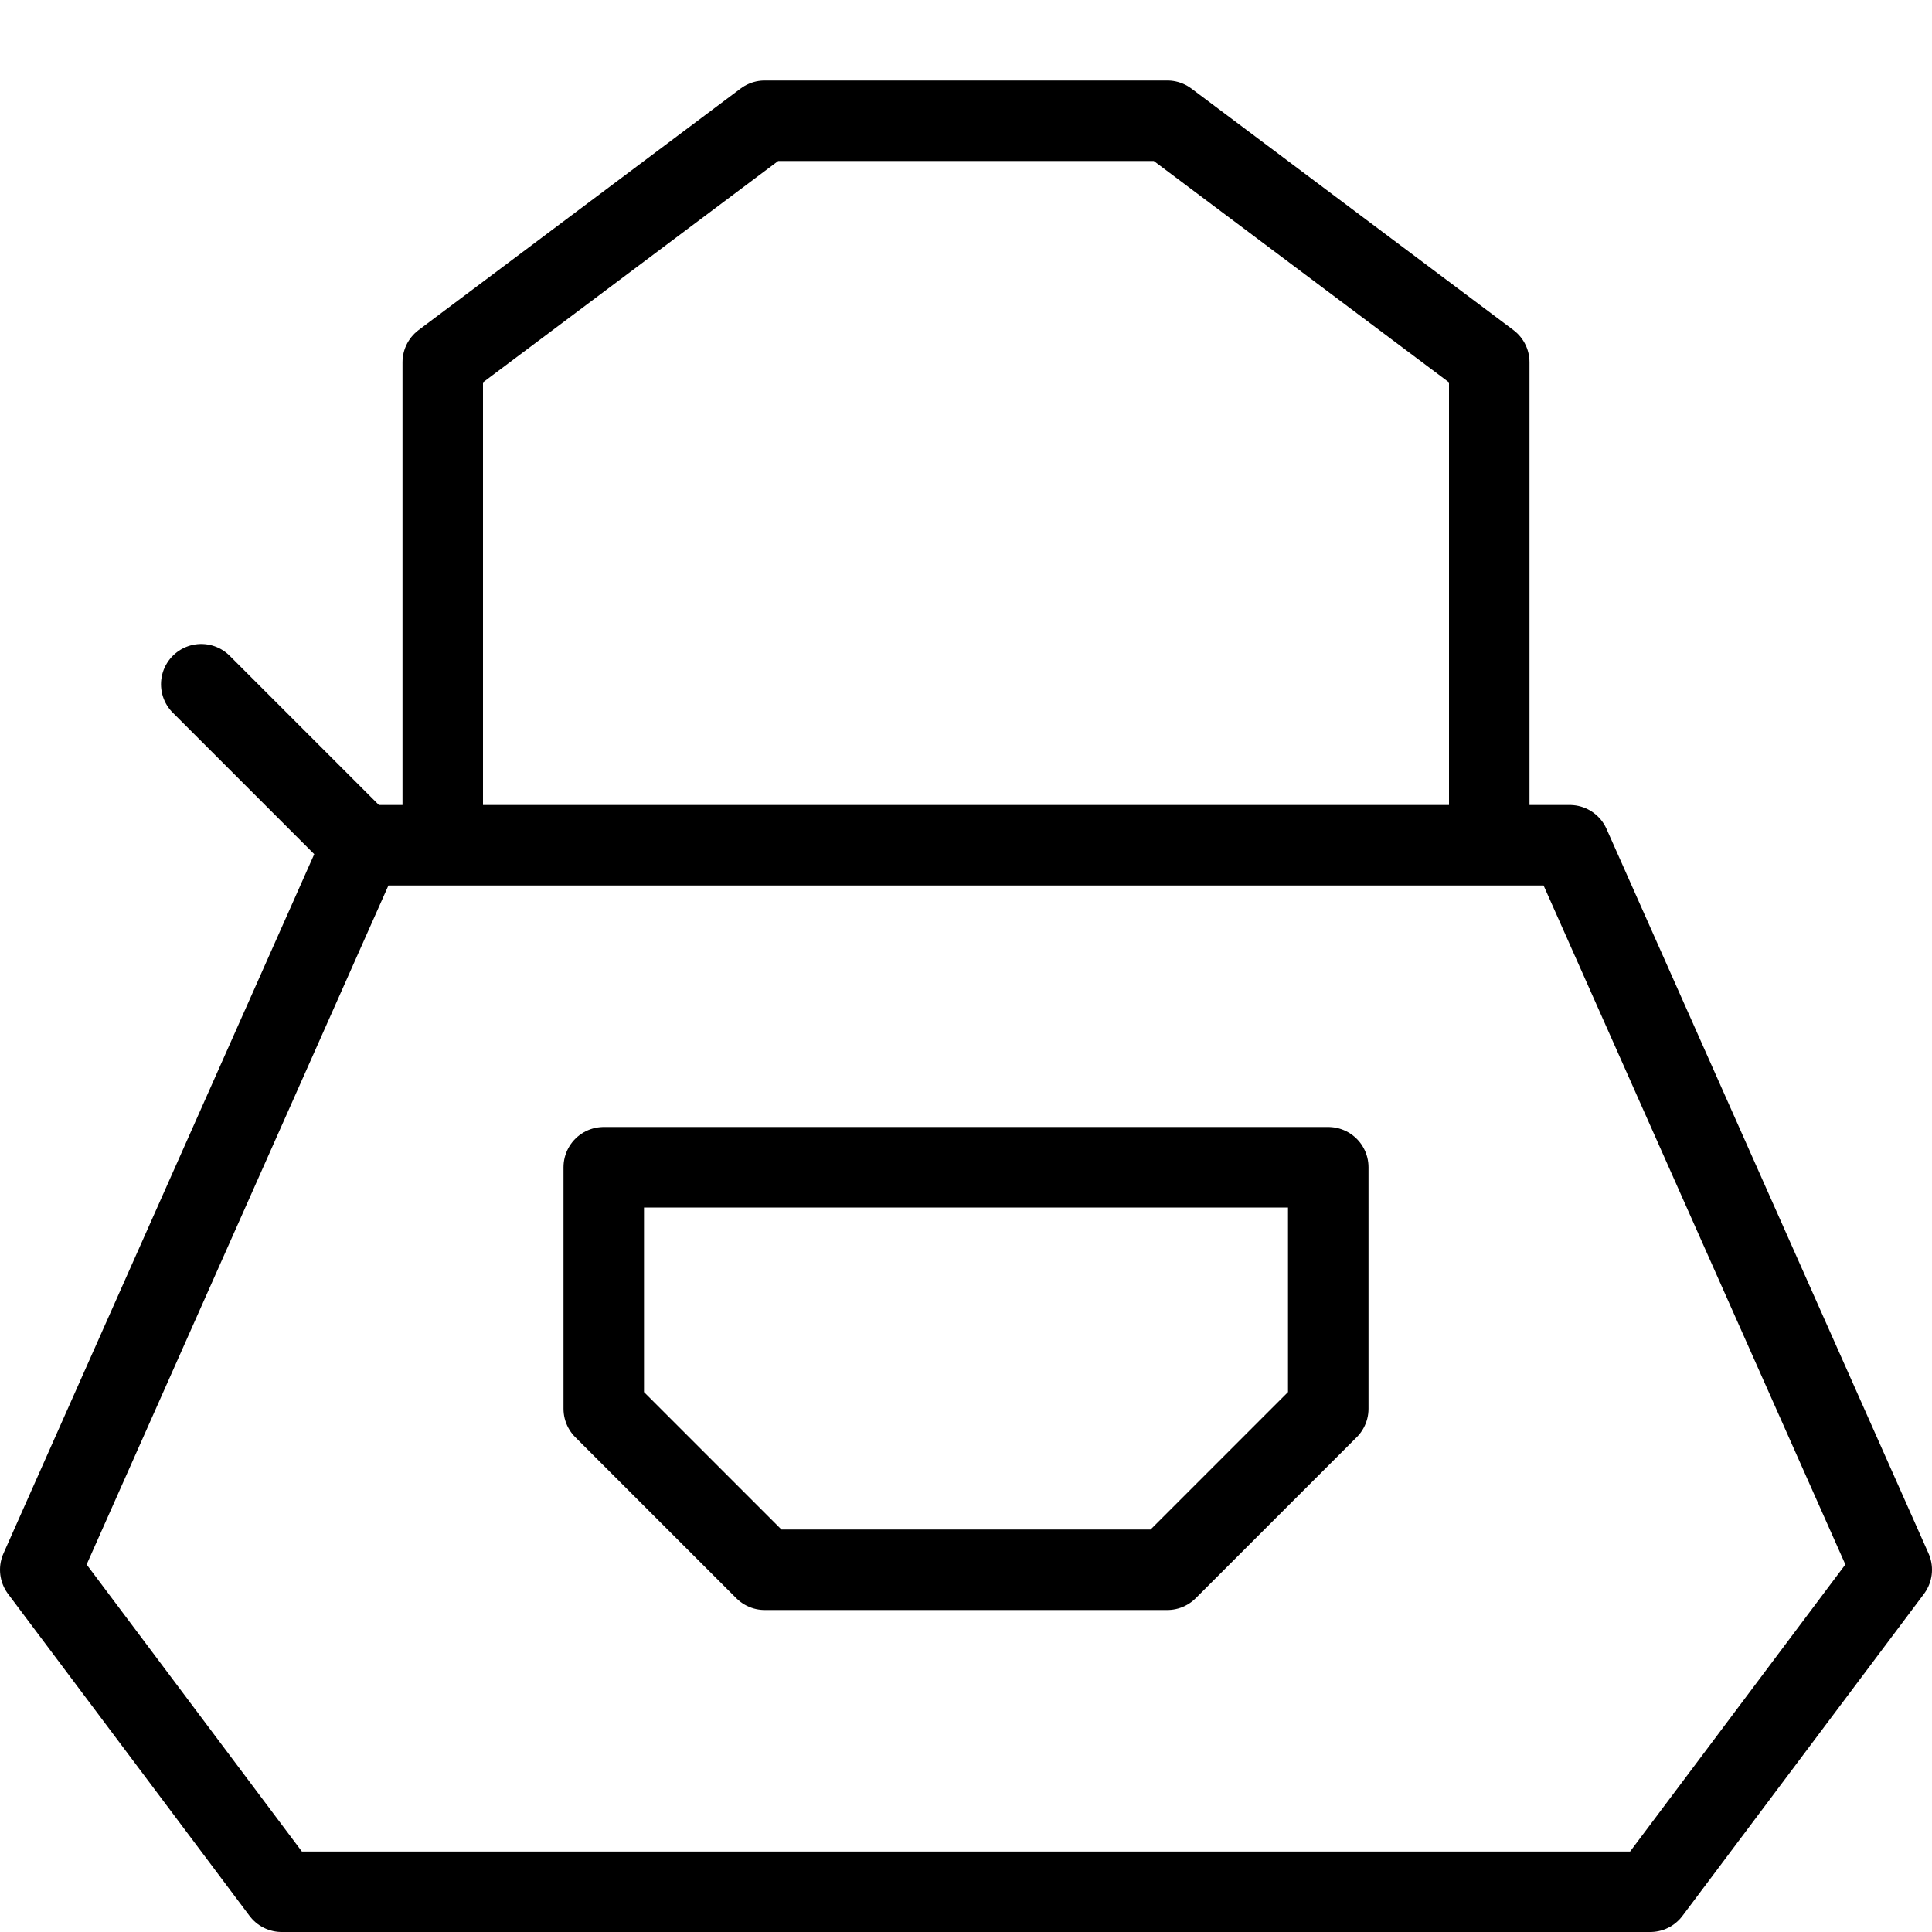 <svg version="1" xmlns="http://www.w3.org/2000/svg" width="24" height="24" viewBox="0 0 24 24"><g><g fill="none" stroke="#000" stroke-linecap="round" stroke-linejoin="round" stroke-miterlimit="10"><path d="M19.5 10.5h-15l-4 9 3 4h17l3-4zM18.5 4.5l-4-3h-5l-4 3v6h13zM4.5 10.5l-2-2"/><path d="M16.5 17.5l-2 2h-5l-2-2v-3h9z"/></g></g></svg>